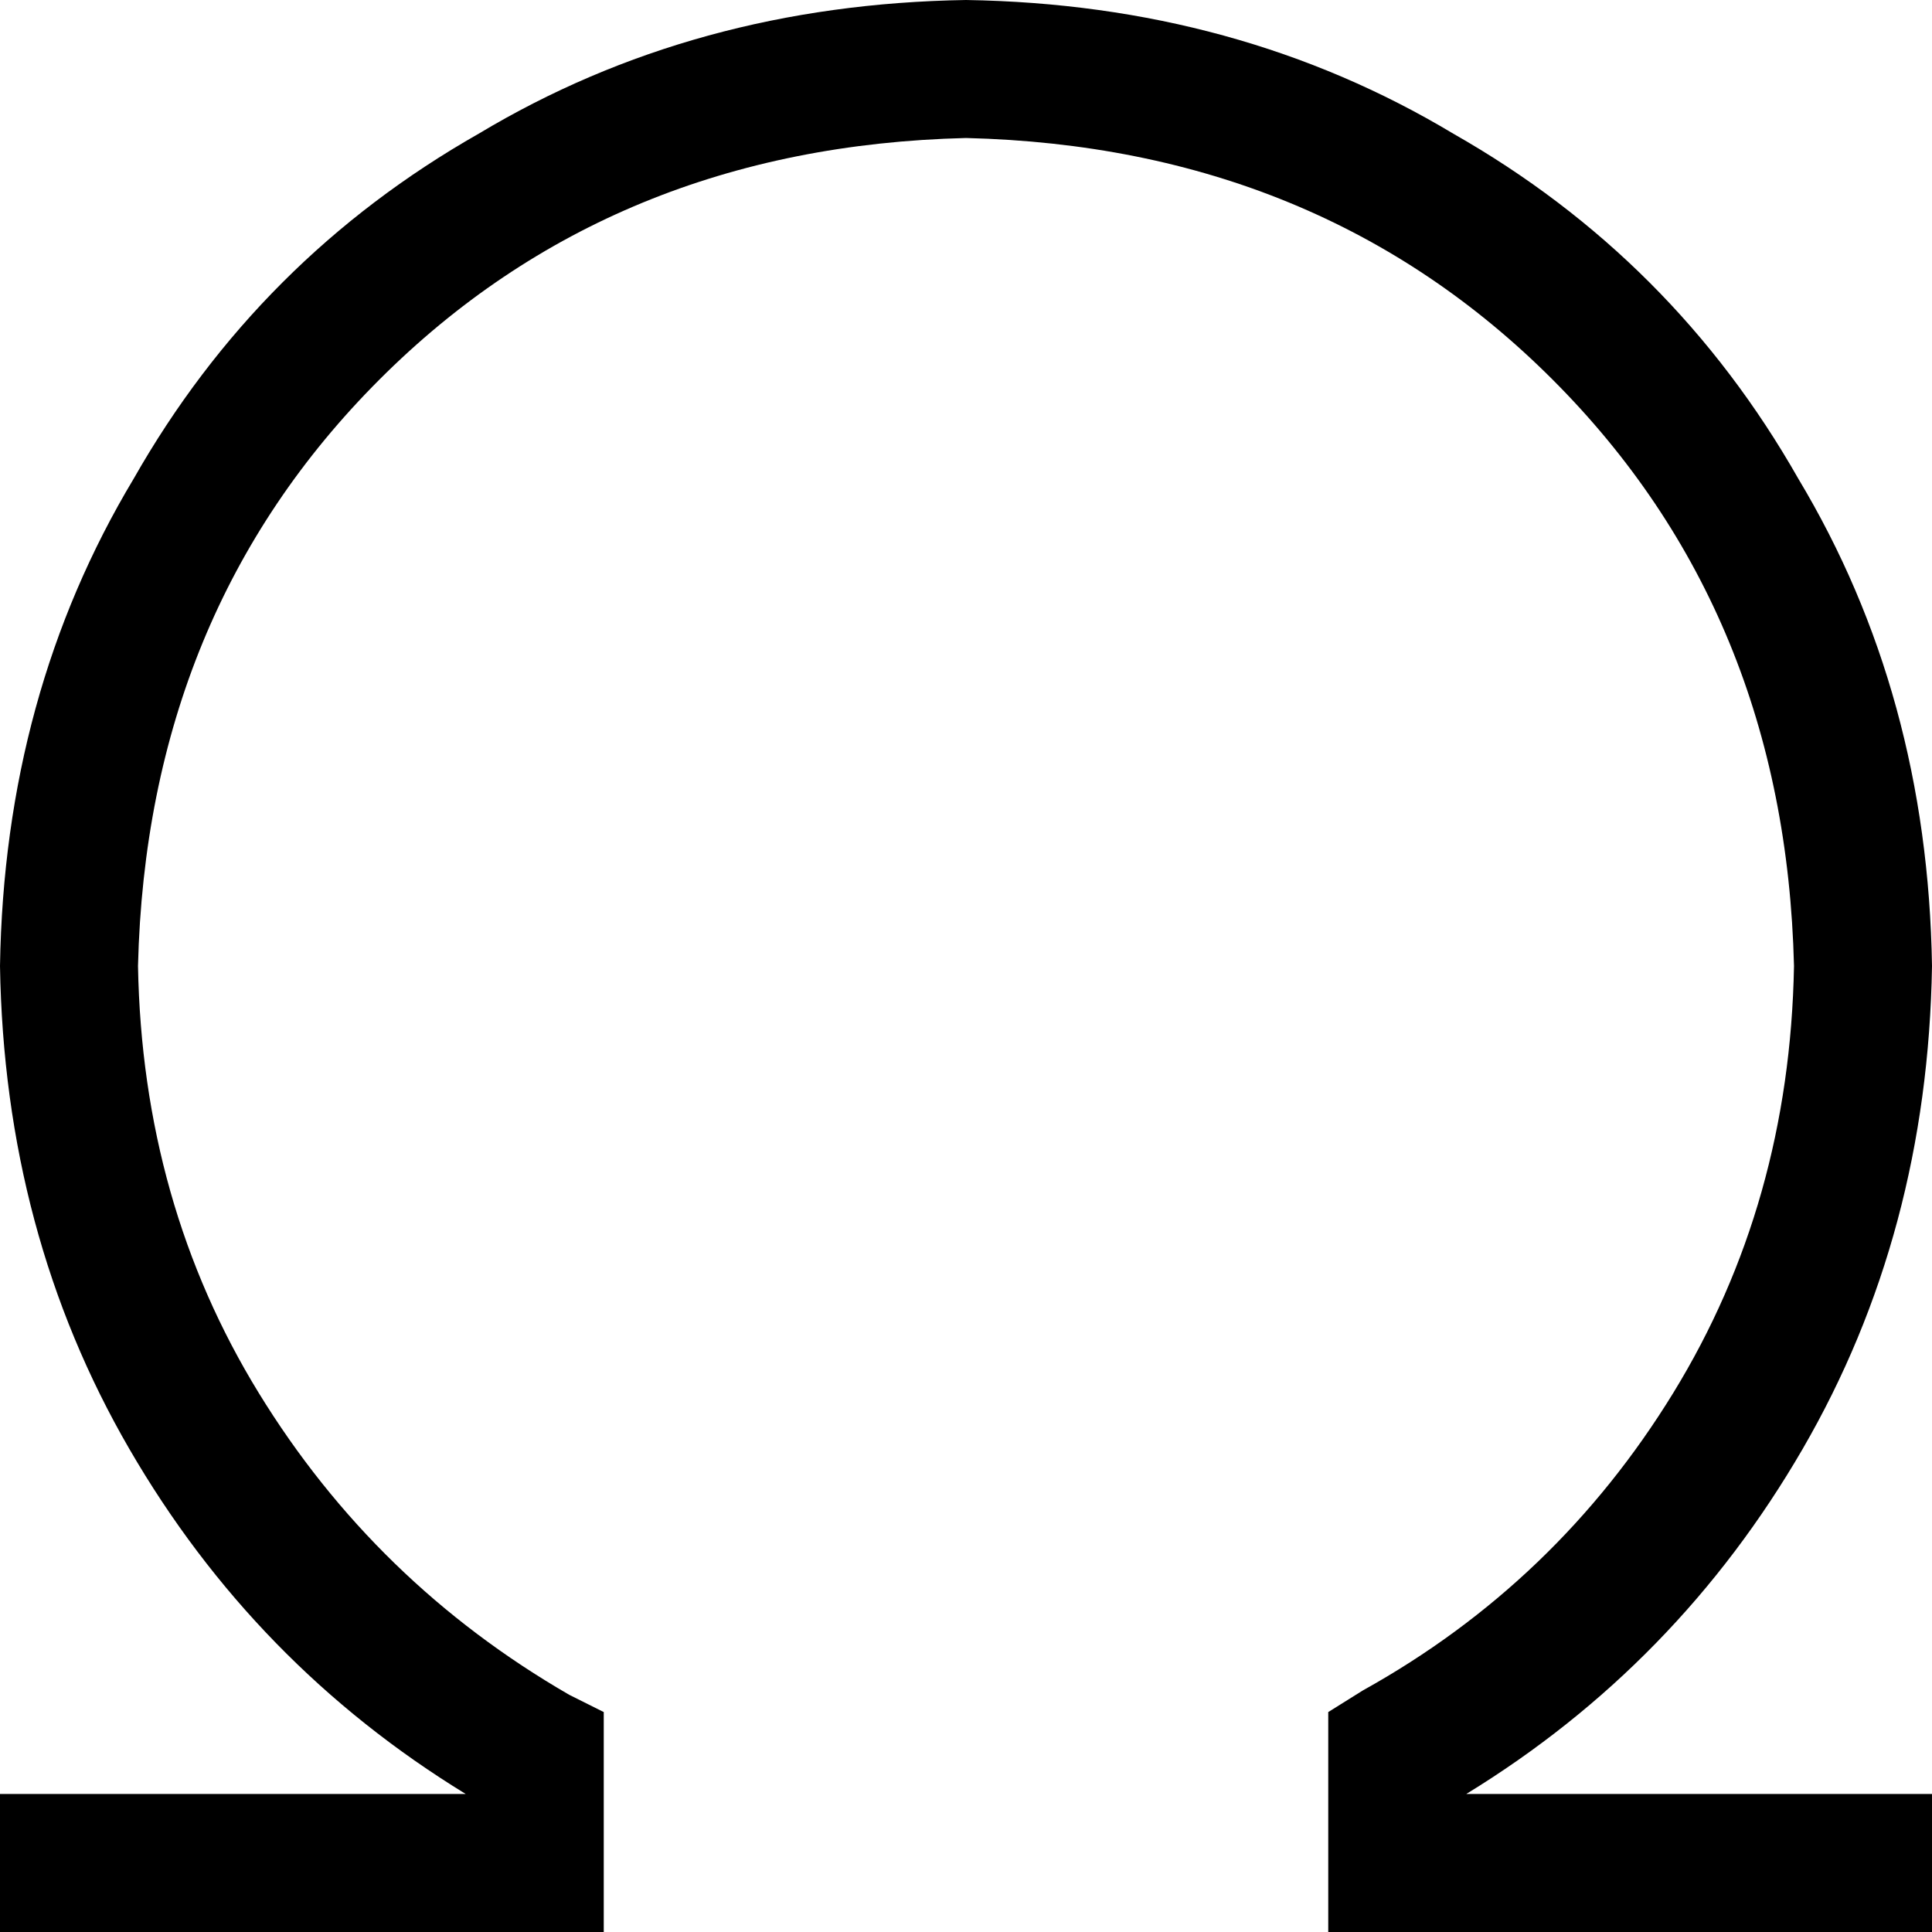 <svg xmlns="http://www.w3.org/2000/svg" viewBox="0 0 448 448">
    <path d="M 224 32 Q 142 34 88 88 L 88 88 Q 34 142 32 224 Q 33 279 60 323 Q 87 367 132 393 L 140 397 L 140 407 L 140 432 L 140 448 L 124 448 L 16 448 L 0 448 L 0 416 L 16 416 L 108 416 L 108 416 Q 59 386 30 336 Q 1 286 0 224 Q 1 161 31 111 Q 60 60 111 31 Q 161 1 224 0 Q 287 1 337 31 Q 388 60 417 111 Q 447 161 448 224 Q 447 286 418 336 Q 389 386 340 416 L 340 416 L 432 416 L 448 416 L 448 448 L 432 448 L 324 448 L 308 448 L 308 432 L 308 407 L 308 397 L 316 392 Q 361 367 388 323 Q 415 279 416 224 Q 414 142 360 88 Q 306 34 224 32 L 224 32 Z"/>
</svg>
